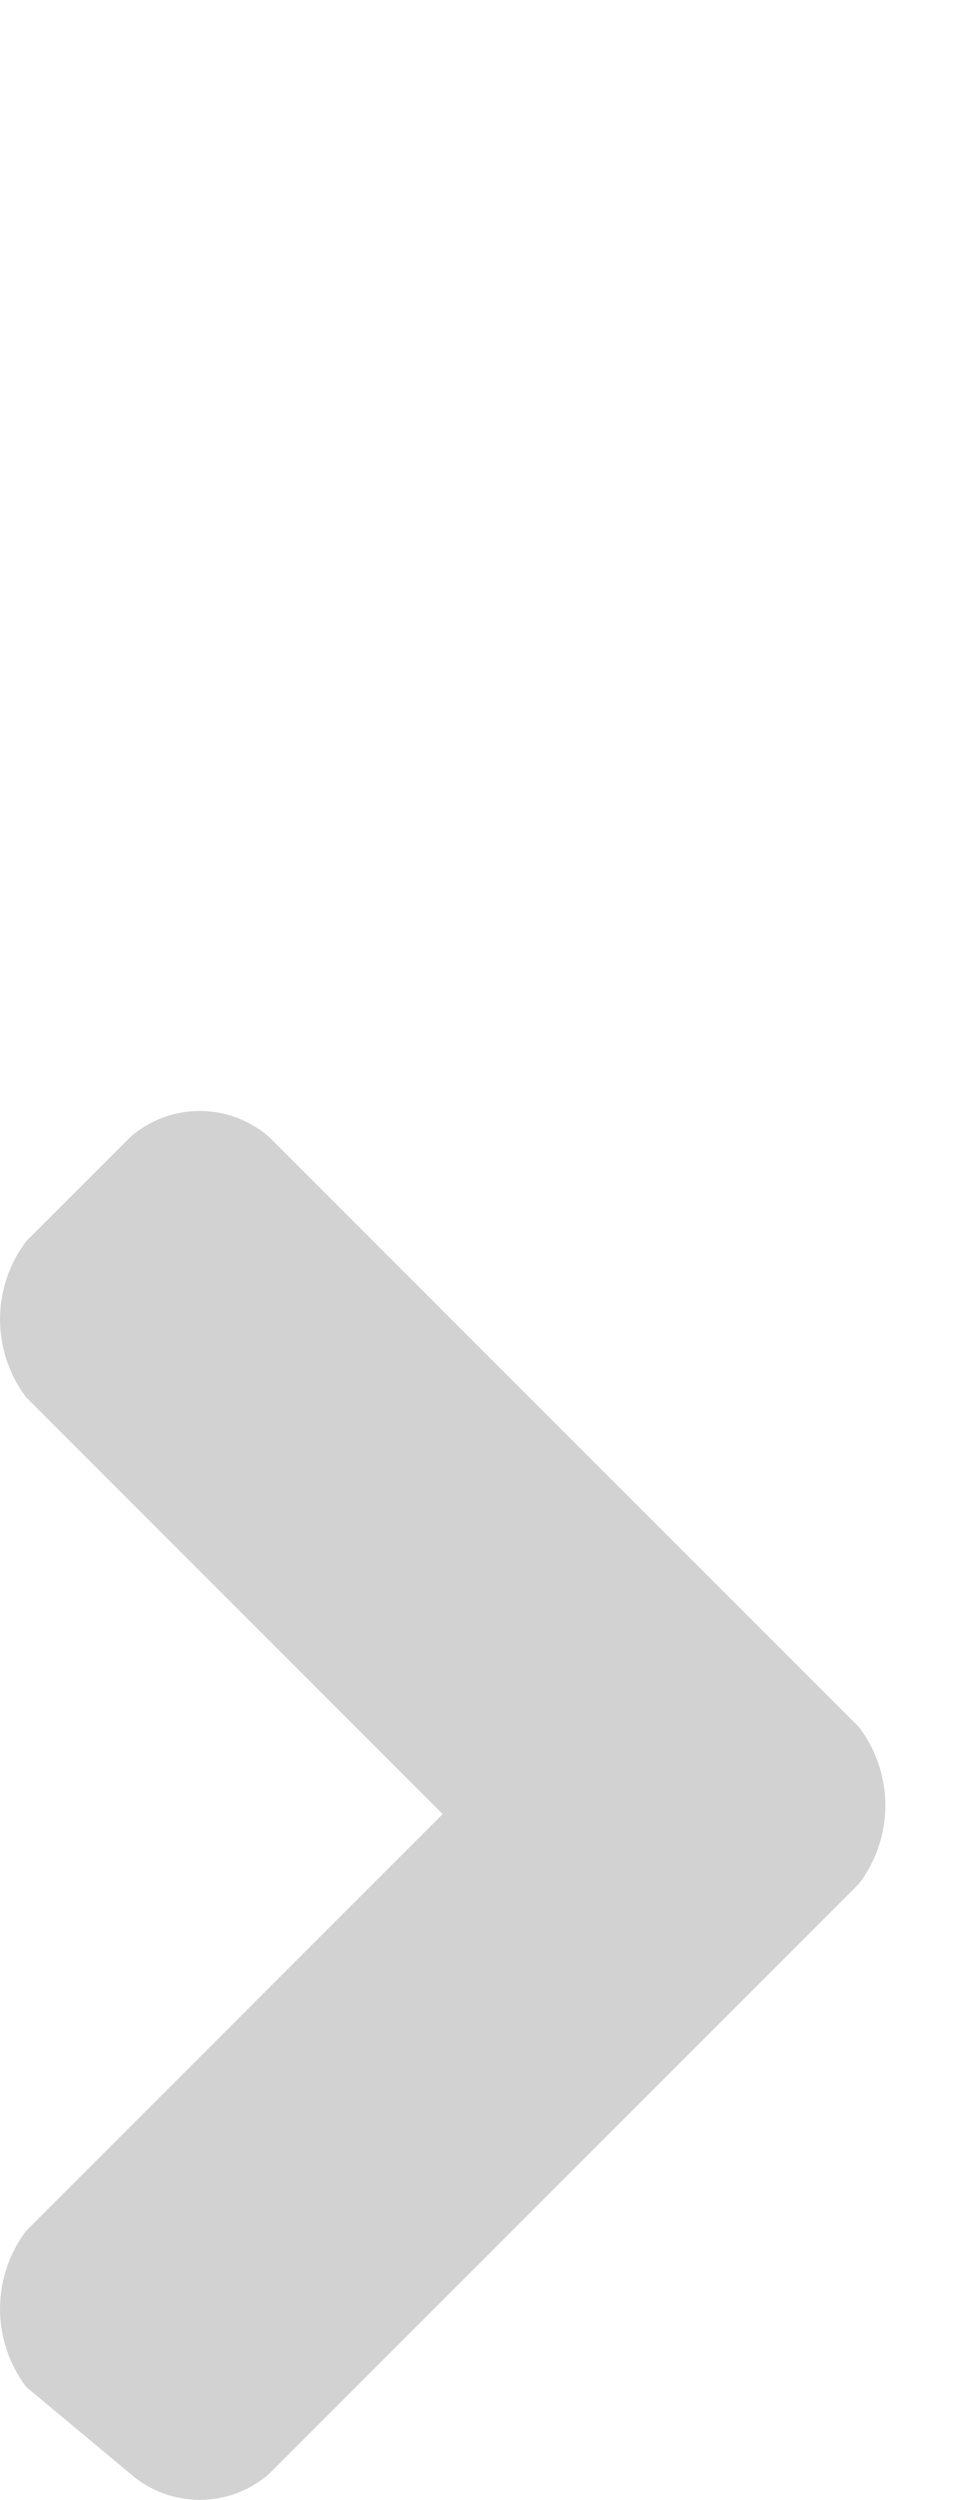 <svg xmlns="http://www.w3.org/2000/svg" width="7.002" height="18" viewBox="0 0 7.002 18">
  <g id="Icon" transform="translate(-104.998)">
    <rect id="Rectangle" width="7" height="18" transform="translate(105)" fill="none"/>
    <g id="UI_icon_-_Caret_small_right_light_theme" data-name="UI icon - Caret, small, right, light theme" transform="translate(105 8)">
      <path id="Icon-2" data-name="Icon" d="M8.637,6.512l-4.25,4.25a.76.76,0,0,1-1,0l-.75-.625a.933.933,0,0,1,0-1.125l3-3-3-3a.933.933,0,0,1,0-1.125l.75-.75a.76.76,0,0,1,1,0l4.25,4.25A.933.933,0,0,1,8.637,6.512Z" transform="translate(-2.45 -0.95)" fill="#d2d2d2"/>
    </g>
  </g>
</svg>

